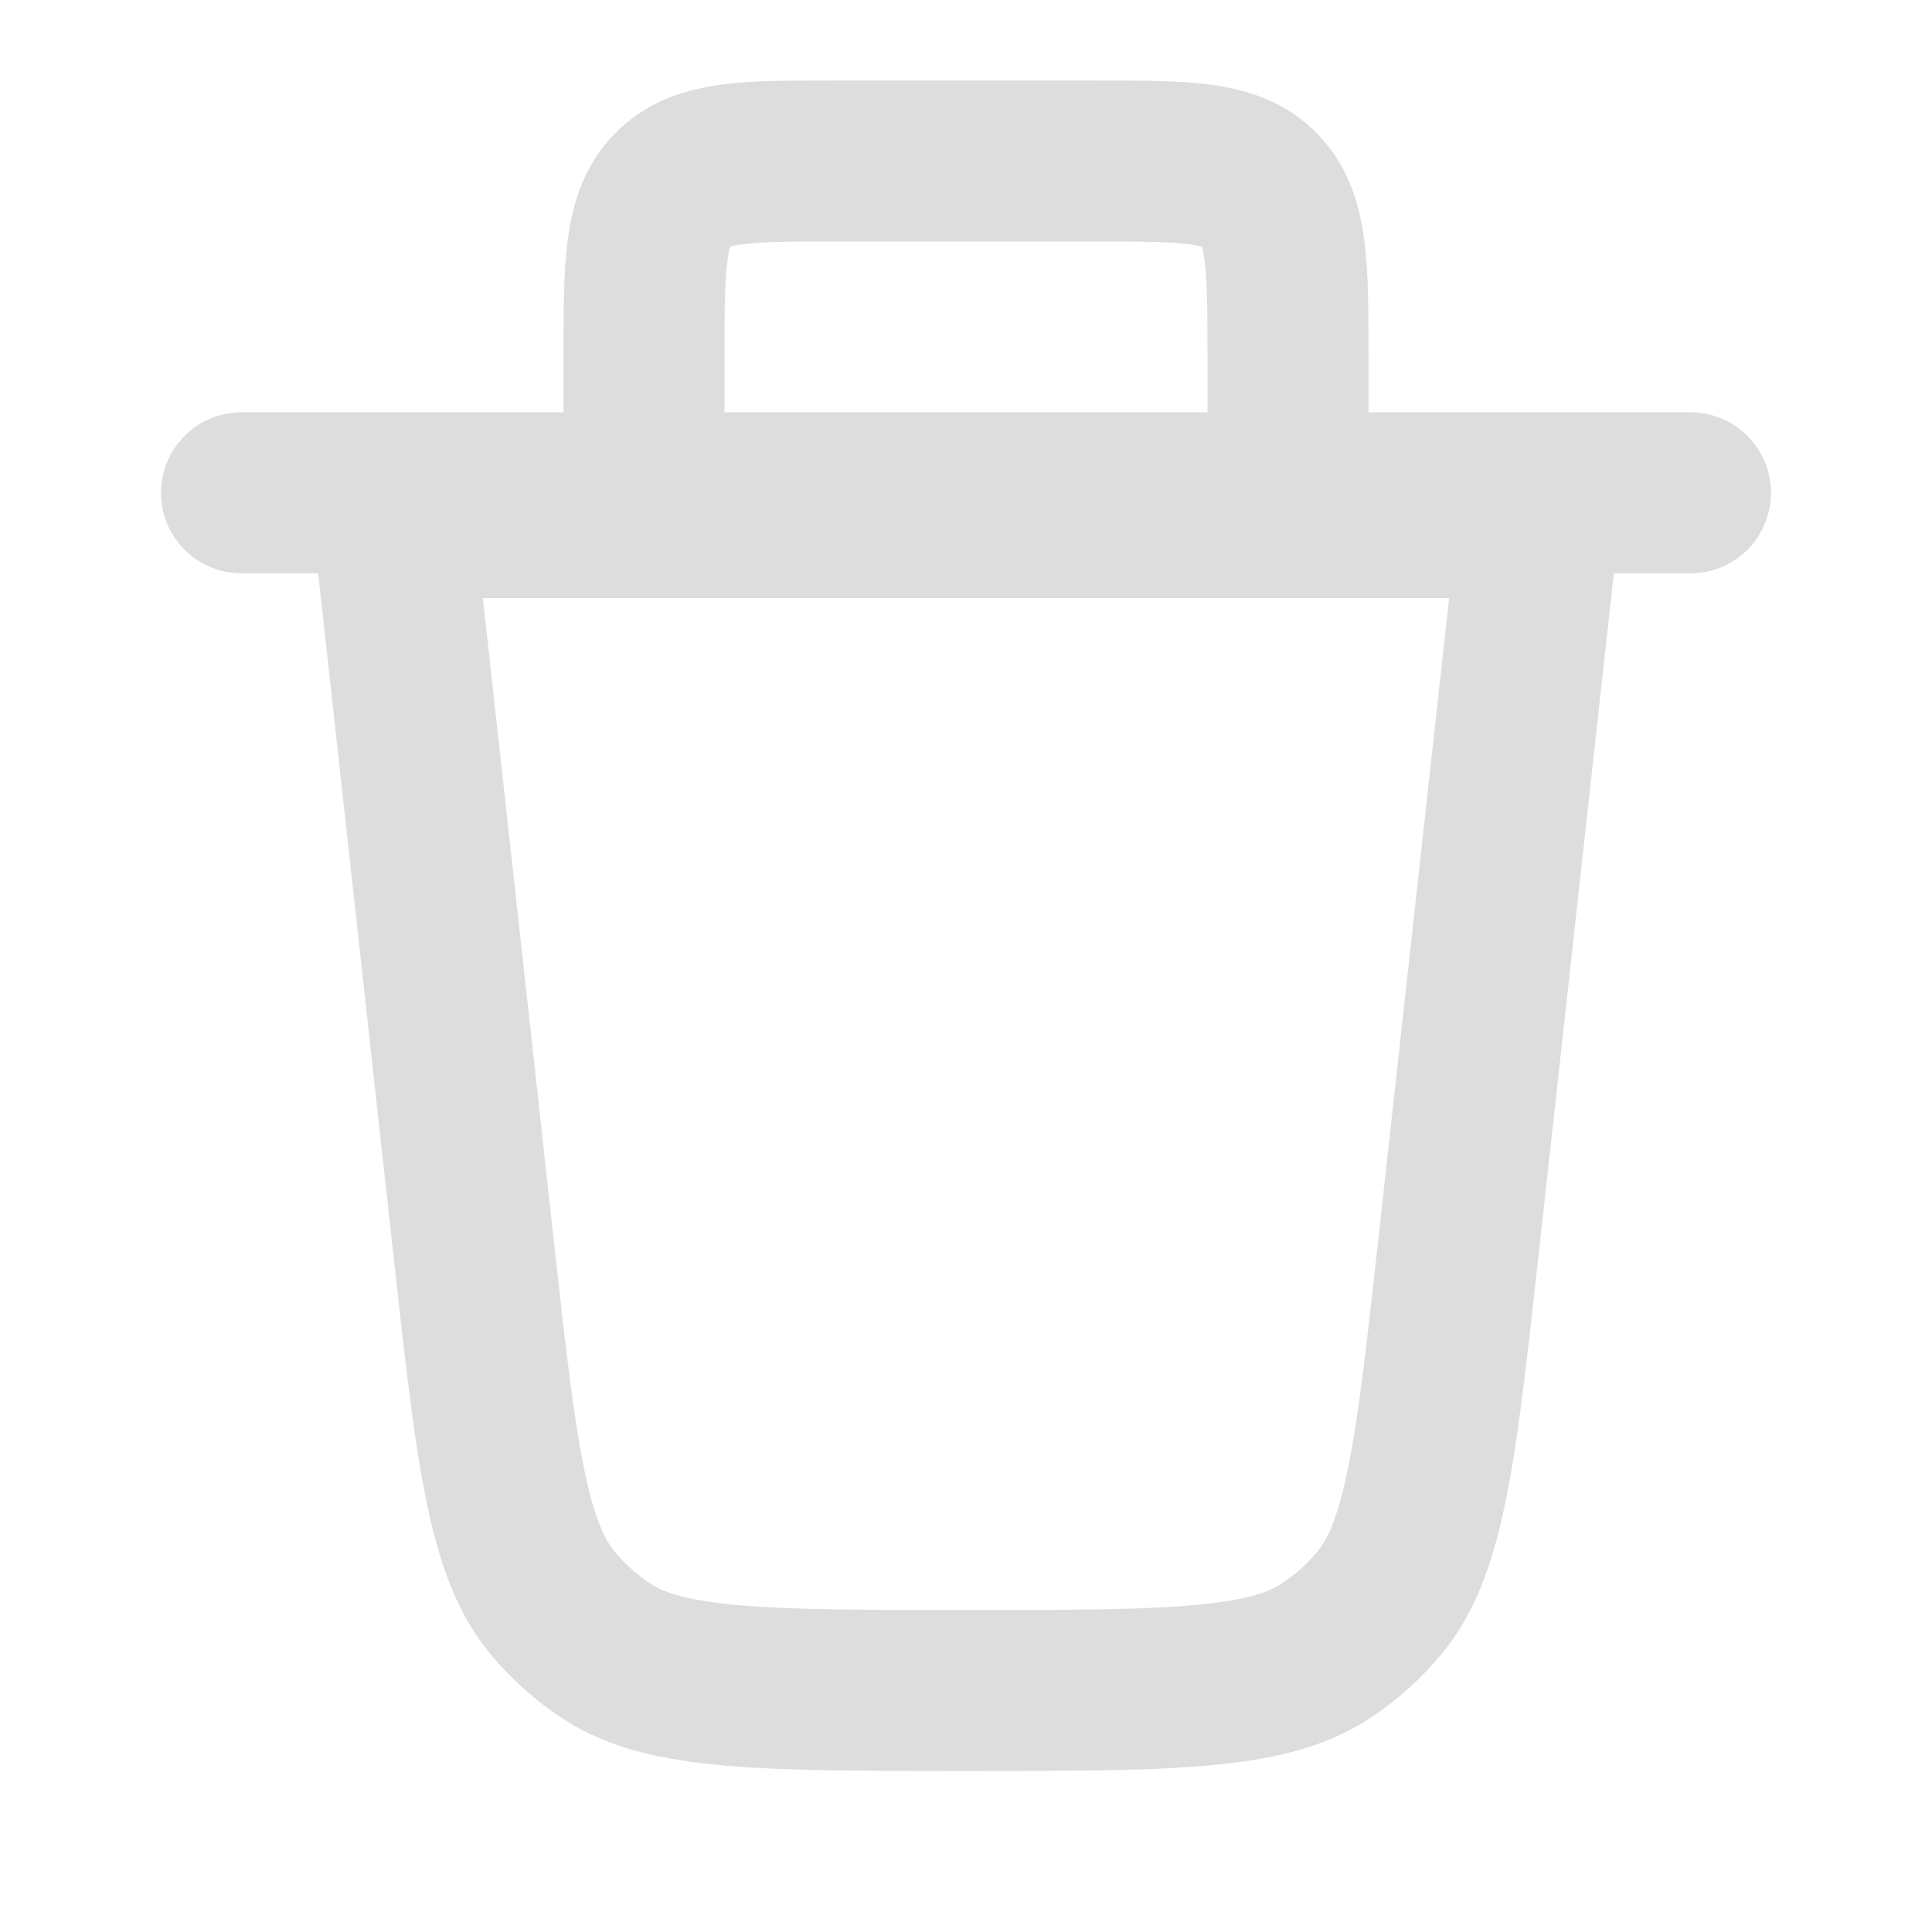 <svg width="24" height="24" viewBox="0 0 24 24" fill="none" xmlns="http://www.w3.org/2000/svg">
<g clip-path="url(#clip0_207_1151)">
<path d="M8 6.142L8 4.471C8 3.306 8 2.724 8.349 2.362C8.699 2 9.261 2 10.386 2L13.614 2C14.739 2 15.301 2 15.651 2.362C16 2.724 16 3.306 16 4.471V6.142" stroke="#DDDDDD" stroke-width="2"/>
<path d="M12 21C10.644 21 9.702 20.999 8.973 20.925C8.262 20.853 7.856 20.718 7.545 20.517C7.285 20.348 7.052 20.14 6.855 19.9C6.621 19.613 6.443 19.224 6.293 18.526C6.139 17.809 6.035 16.872 5.886 15.524L4.882 6.431L19.118 6.431L18.114 15.524C17.965 16.872 17.861 17.809 17.707 18.526C17.557 19.224 17.38 19.613 17.145 19.9C16.949 20.14 16.715 20.348 16.455 20.517C16.144 20.718 15.739 20.853 15.028 20.925C14.299 20.999 13.356 21 12 21Z" stroke="#DDDDDD" stroke-width="2"/>
<path d="M3 6.122H21" stroke="#DDDDDD" stroke-width="2" stroke-linecap="round"/>
</g>
<defs>
<clipPath id="clip0_207_1151">
<rect width="24" height="24" fill="white"/>
</clipPath>
</defs>
</svg>
